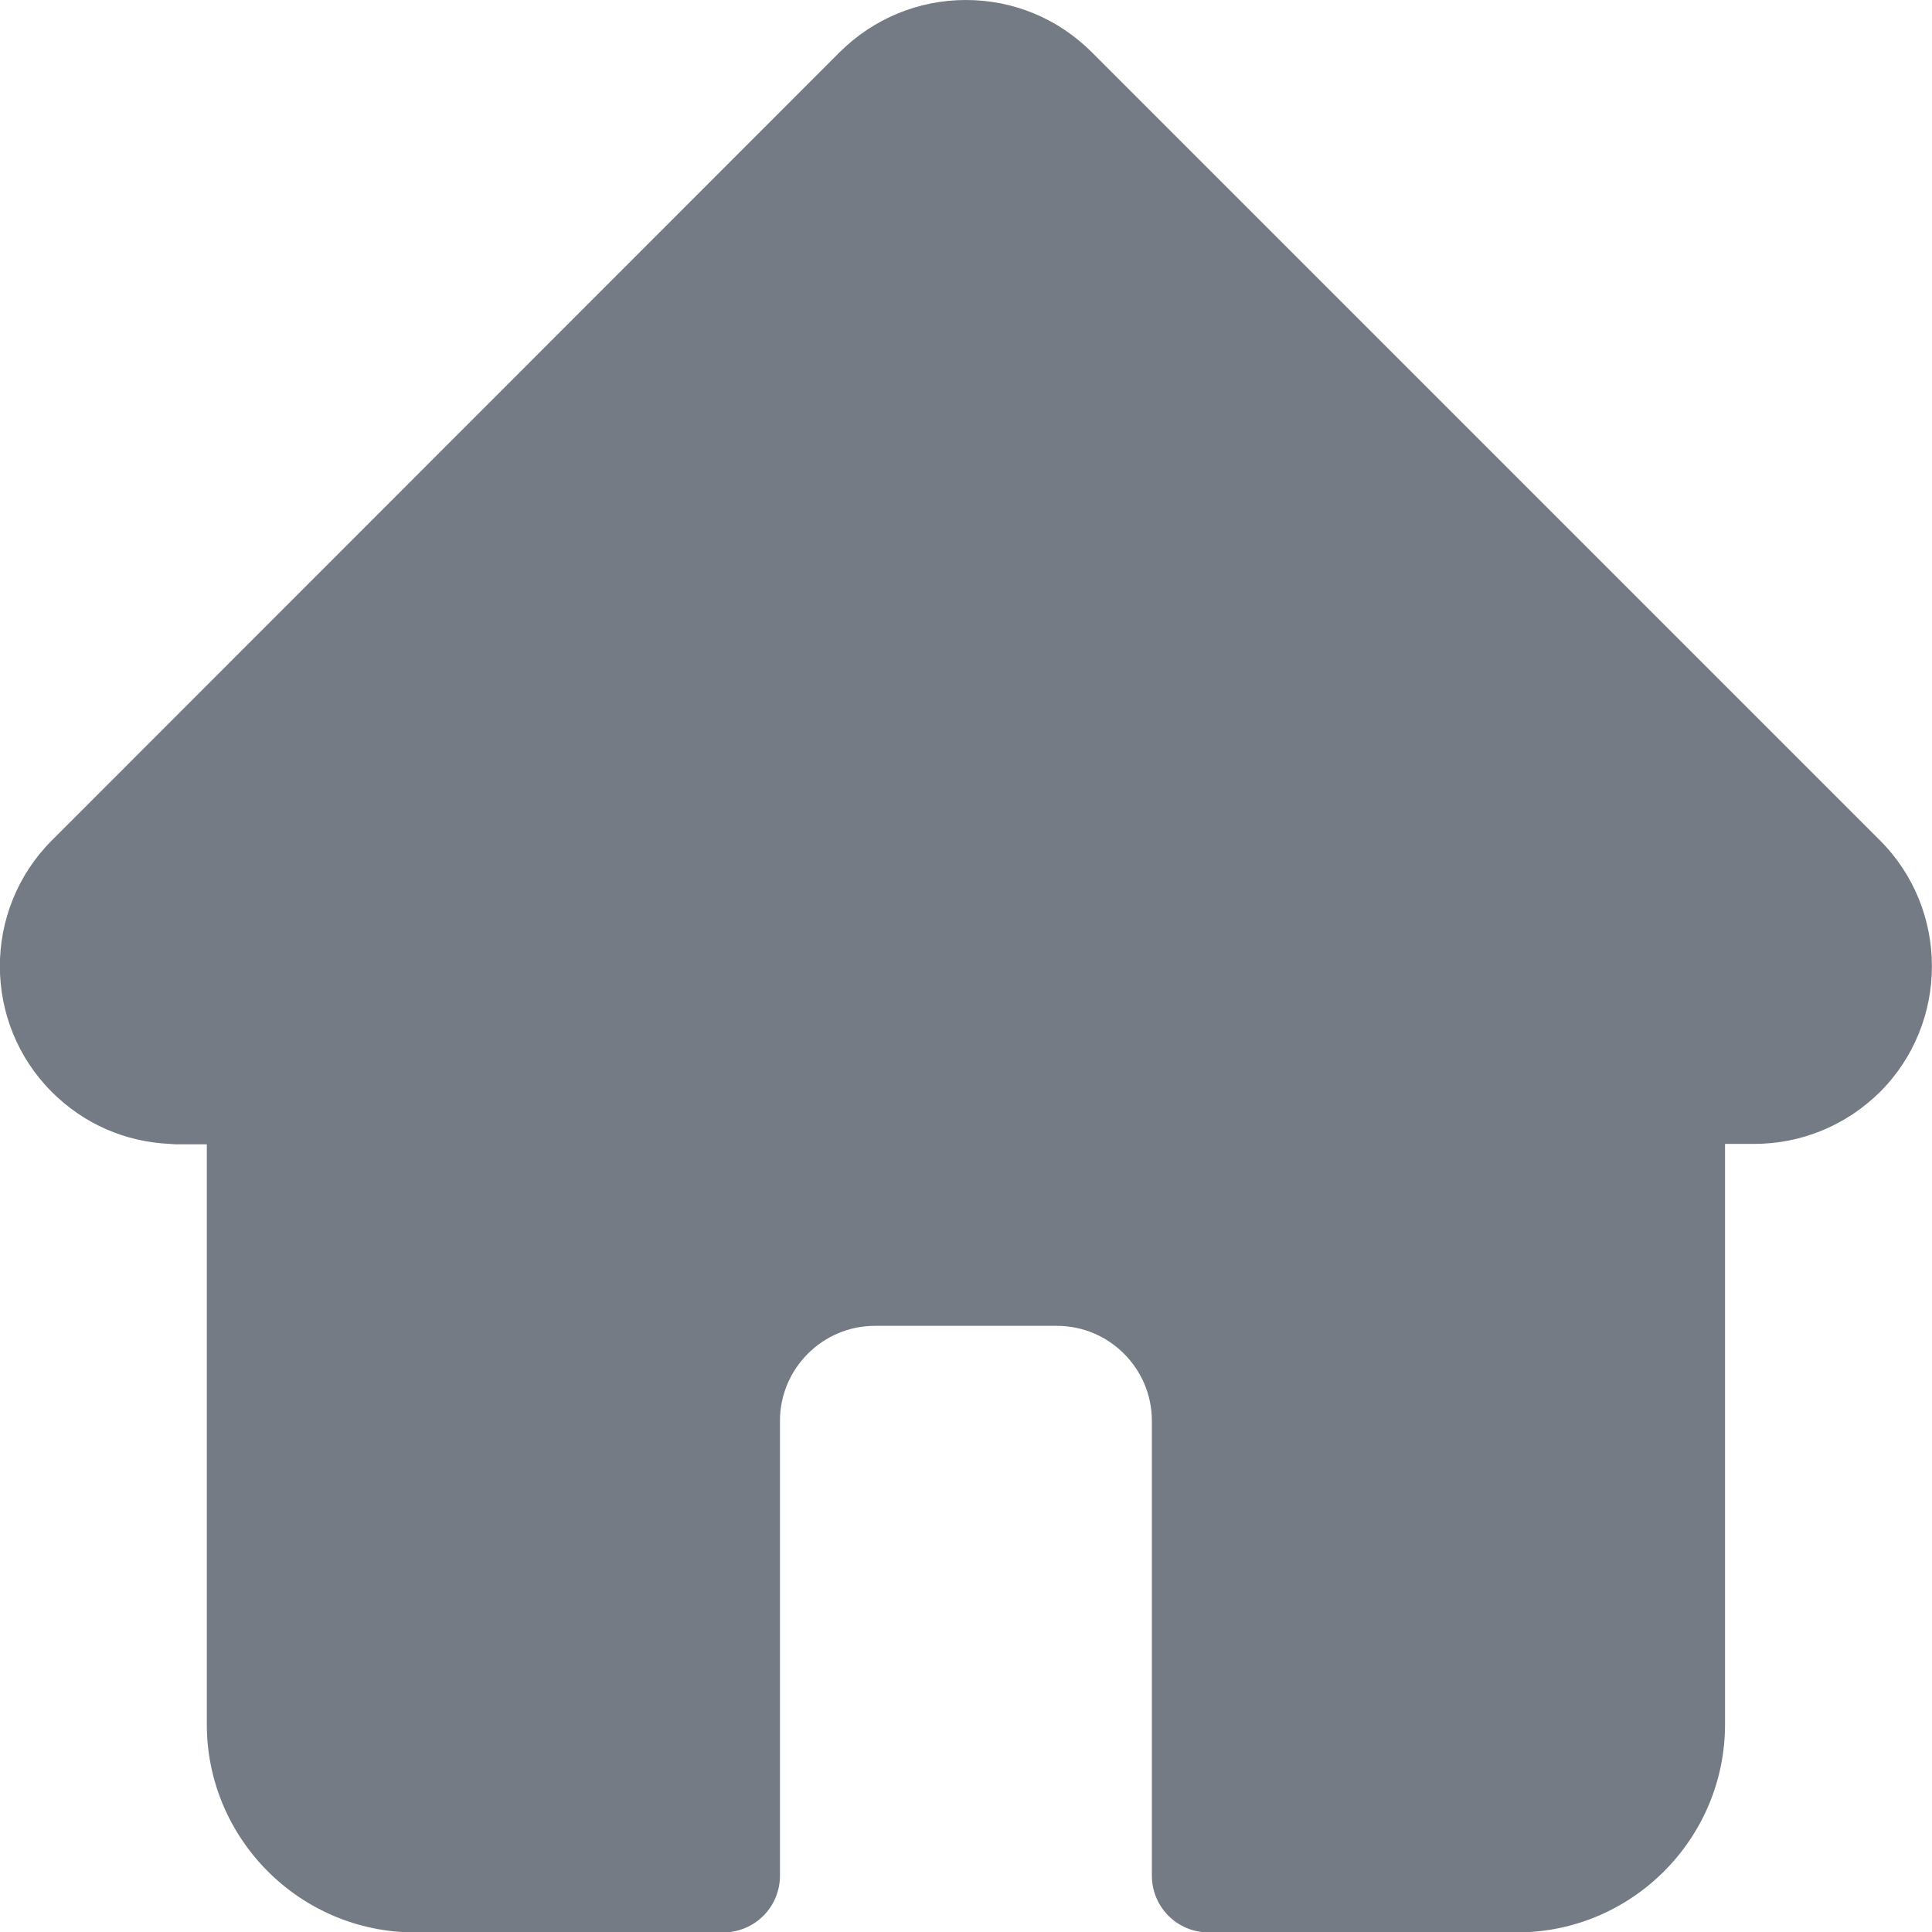 <svg width="24" height="24" viewBox="0 0 24 24" fill="none" xmlns="http://www.w3.org/2000/svg">
<path d="M23.354 10.44L13.564 0.65C13.144 0.23 12.589 0 11.999 0C11.409 0 10.854 0.23 10.434 0.645L0.649 10.435C0.644 10.44 0.644 10.44 0.639 10.445C-0.216 11.305 -0.216 12.705 0.644 13.565C1.039 13.96 1.554 14.185 2.109 14.21C2.134 14.21 2.154 14.215 2.179 14.215H2.569V21.42C2.569 22.845 3.729 24.005 5.154 24.005H8.984C9.374 24.005 9.689 23.69 9.689 23.3V17.65C9.689 17 10.219 16.47 10.869 16.47H13.129C13.779 16.47 14.309 17 14.309 17.65V23.3C14.309 23.69 14.624 24.005 15.014 24.005H18.844C20.269 24.005 21.429 22.845 21.429 21.42V14.21H21.789C22.379 14.21 22.934 13.98 23.354 13.565C24.214 12.705 24.214 11.3 23.354 10.44Z" fill="#757B84"/>
</svg>
